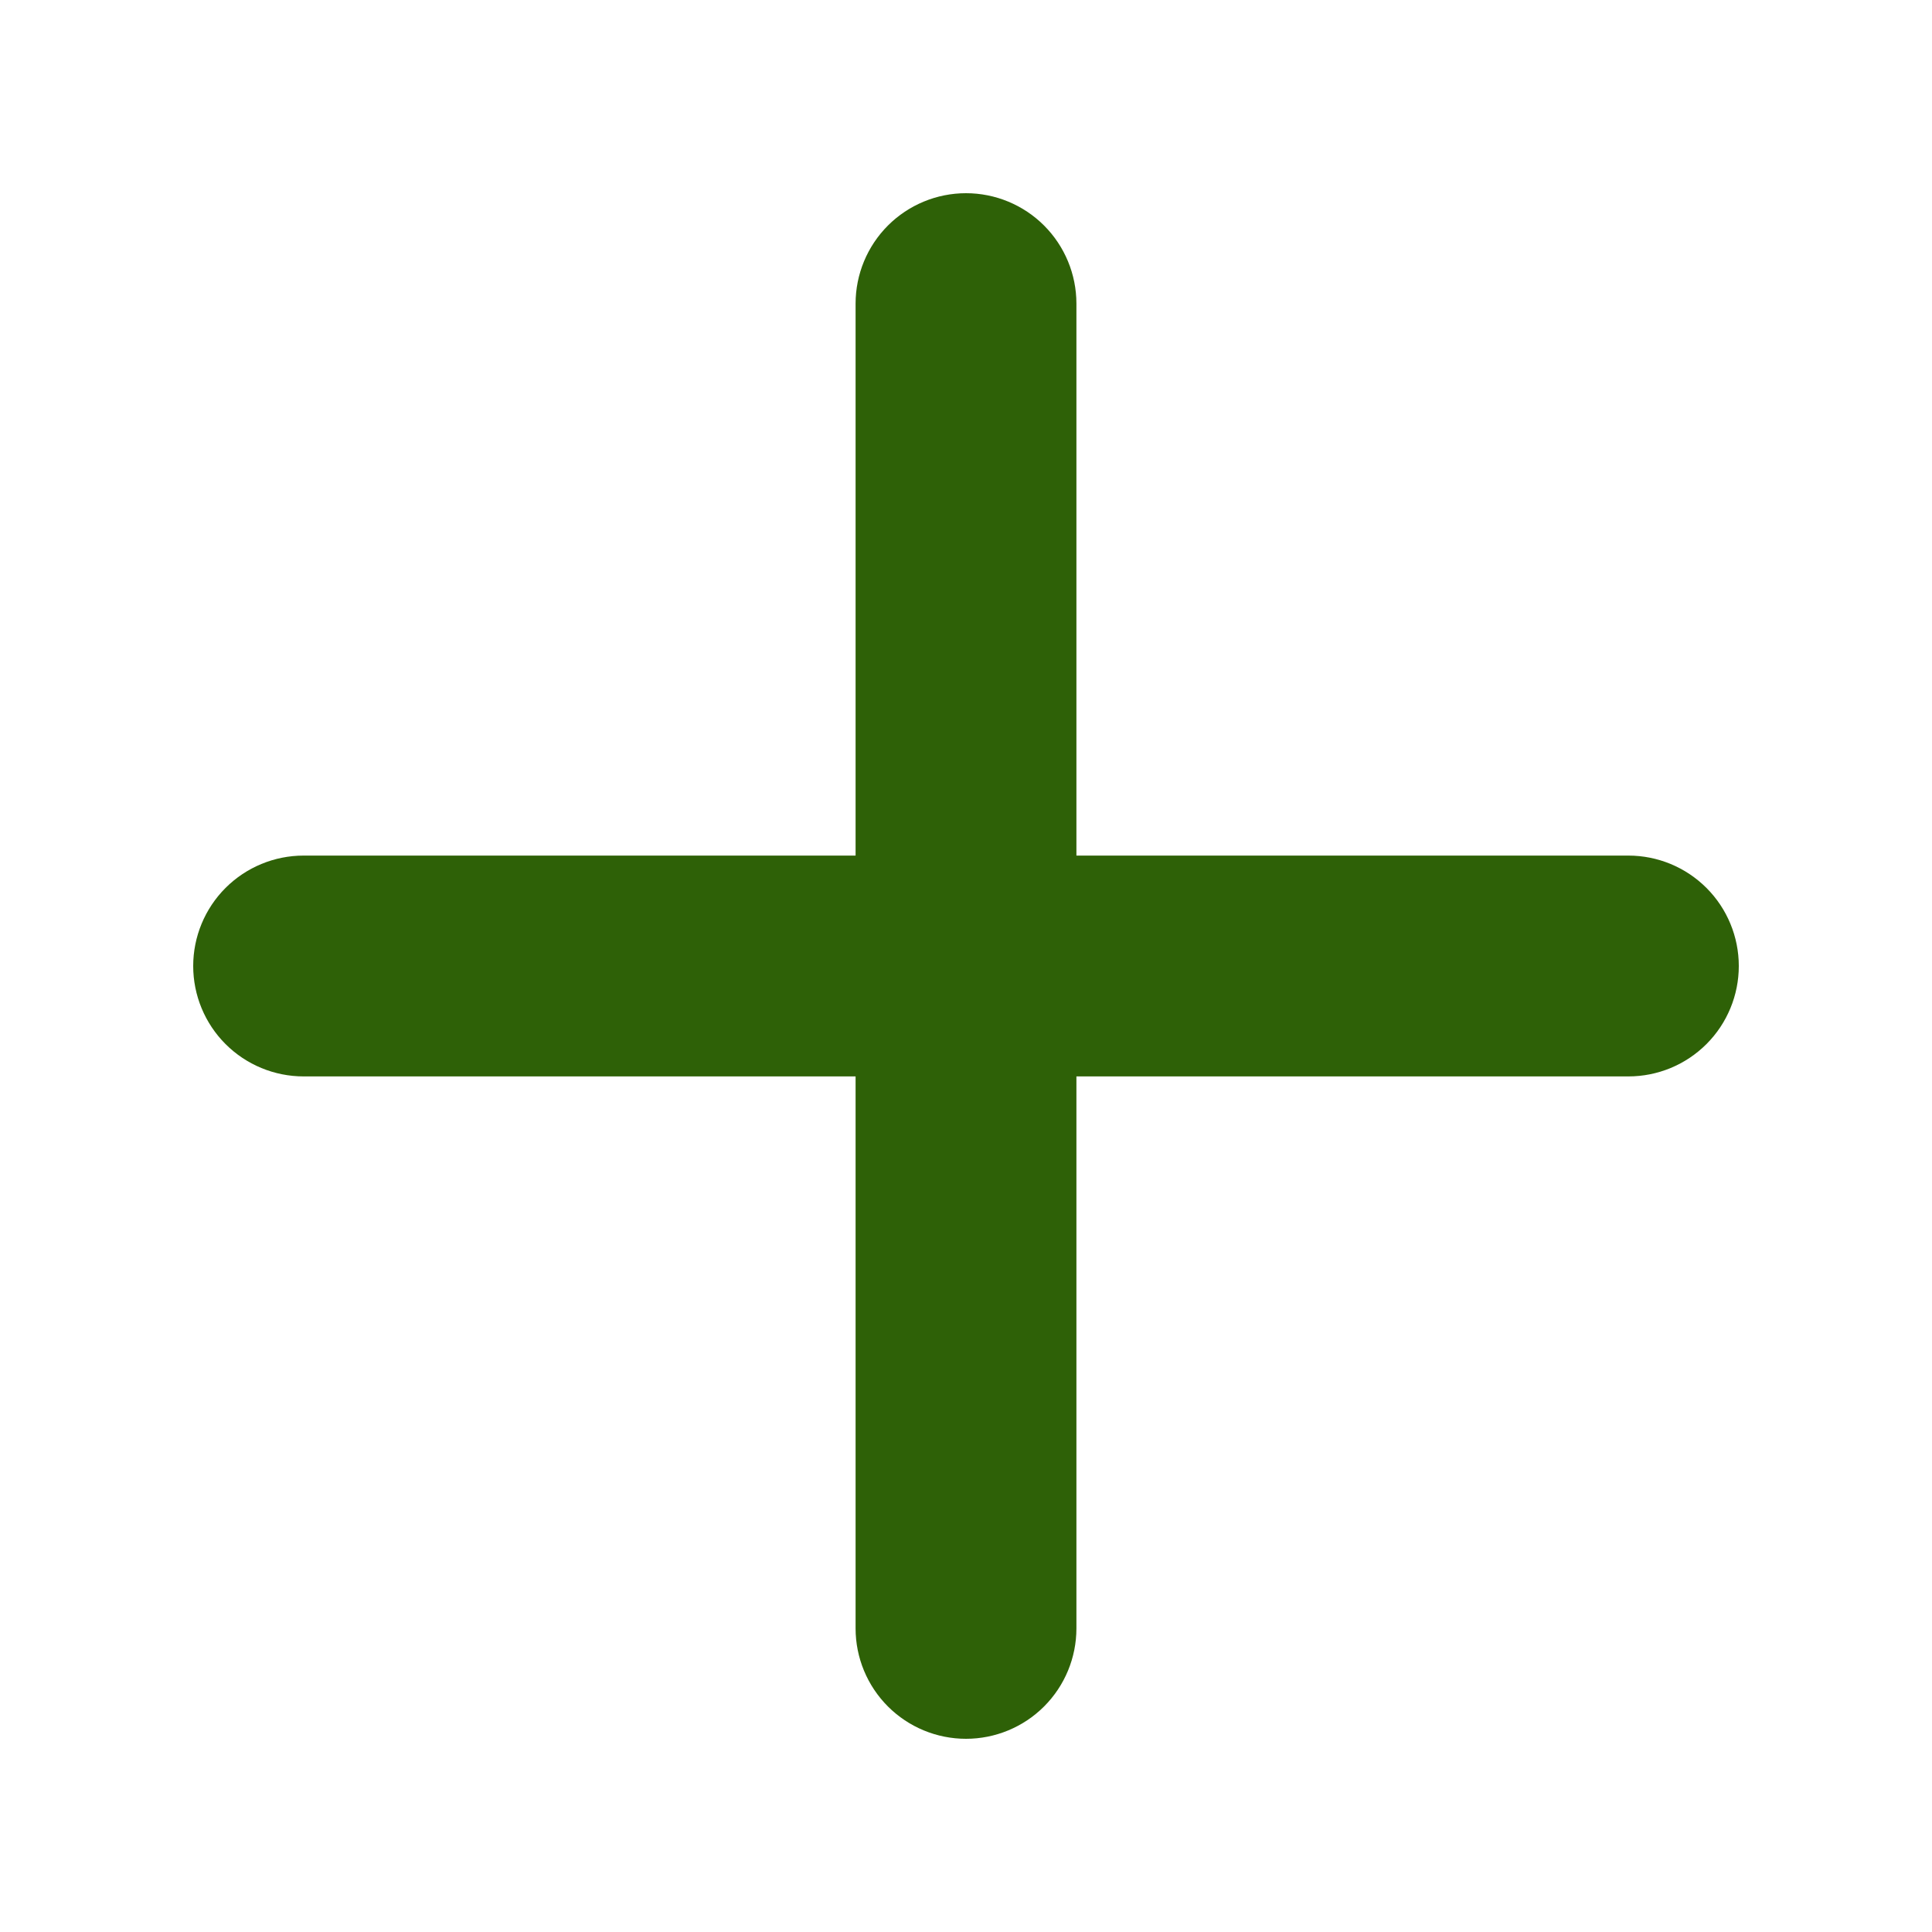 <svg width="40" height="40" viewBox="0 0 40 40" fill="none" xmlns="http://www.w3.org/2000/svg">
<path d="M33.714 22.286H22.286V33.714C22.286 34.321 22.045 34.902 21.616 35.331C21.188 35.759 20.606 36 20 36C19.394 36 18.812 35.759 18.384 35.331C17.955 34.902 17.714 34.321 17.714 33.714V22.286H6.286C5.68 22.286 5.098 22.045 4.669 21.616C4.241 21.188 4 20.606 4 20C4 19.394 4.241 18.812 4.669 18.384C5.098 17.955 5.68 17.714 6.286 17.714H17.714V6.286C17.714 5.68 17.955 5.098 18.384 4.669C18.812 4.241 19.394 4 20 4C20.606 4 21.188 4.241 21.616 4.669C22.045 5.098 22.286 5.68 22.286 6.286V17.714H33.714C34.321 17.714 34.902 17.955 35.331 18.384C35.759 18.812 36 19.394 36 20C36 20.606 35.759 21.188 35.331 21.616C34.902 22.045 34.321 22.286 33.714 22.286Z" fill="#2E6107"/>
</svg>
